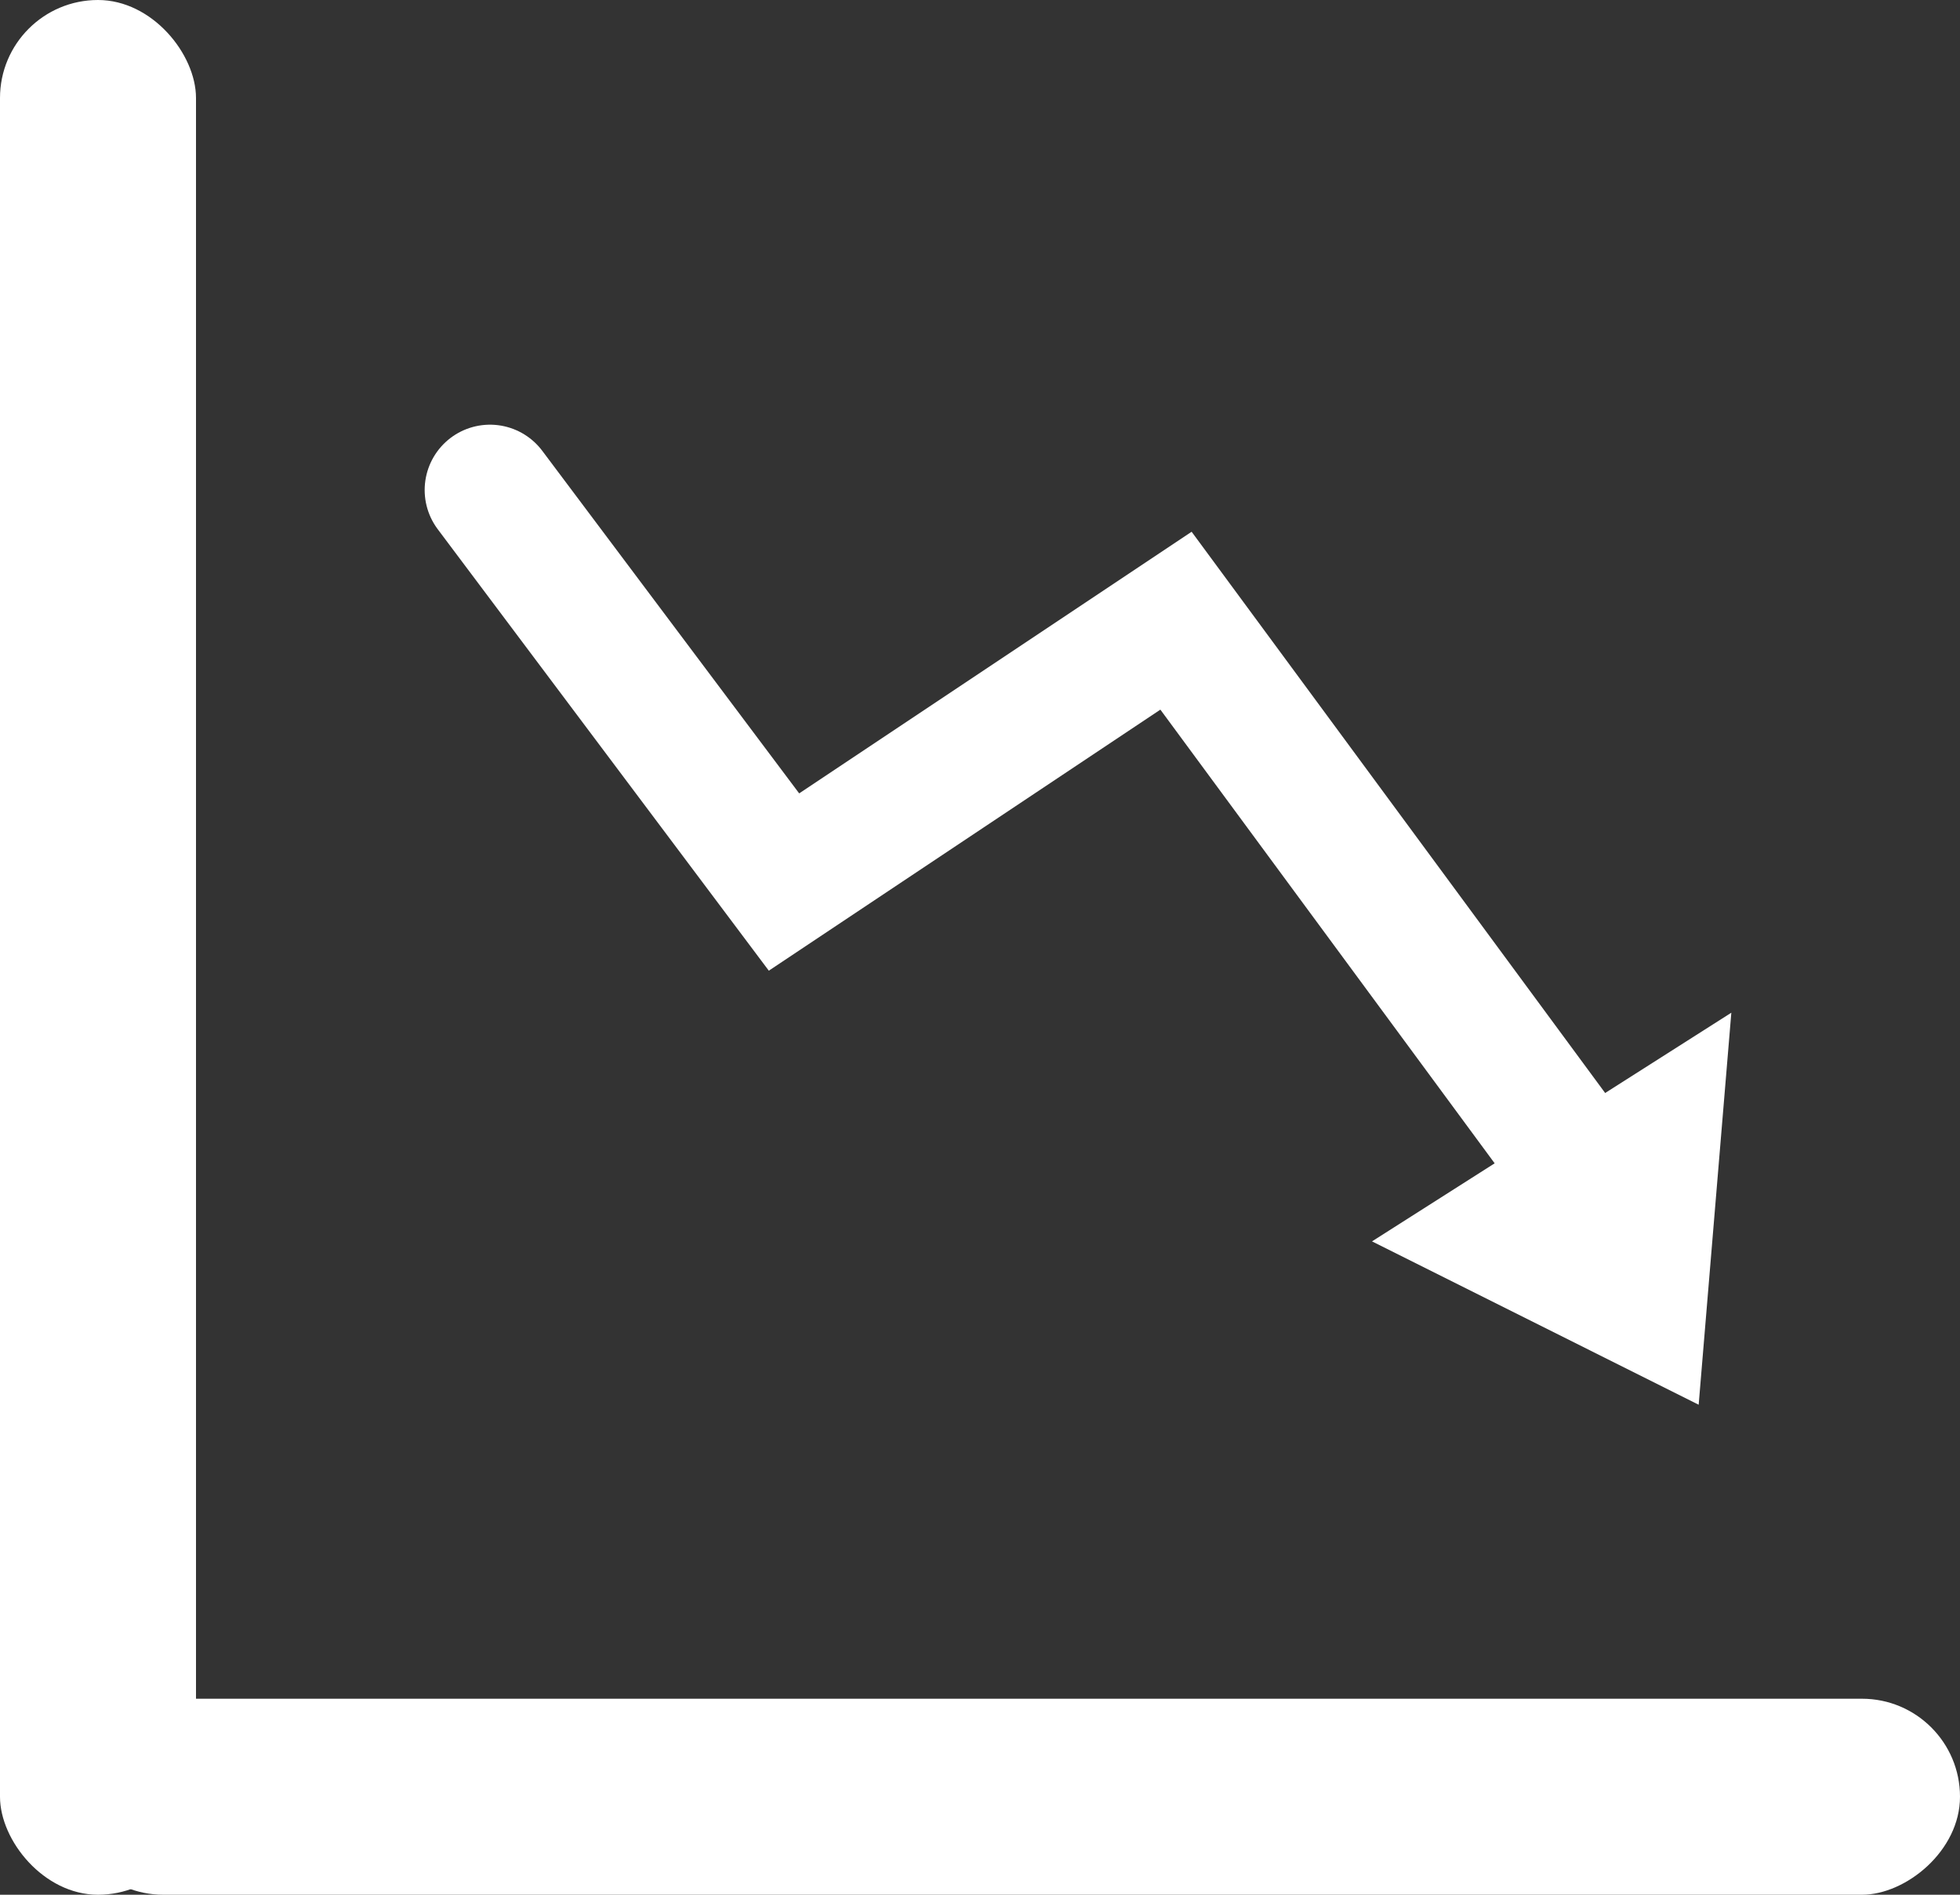 <?xml version="1.0" encoding="UTF-8"?>
<svg width="30px" height="29px" viewBox="0 0 30 29" version="1.1" xmlns="http://www.w3.org/2000/svg" xmlns:xlink="http://www.w3.org/1999/xlink">
    <rect x="0" y="0" width="30" height="29" fill="#333333" stroke="none"/>
    <!-- Generator: Sketch 49.3 (51167) - http://www.bohemiancoding.com/sketch -->
    <title>66</title>
    <desc>Created with Sketch.</desc>
    <defs></defs>
    <g id="Page-1" stroke="none" stroke-width="1" fill="none" fill-rule="evenodd">
        <g id="Artboard" transform="translate(-9, -13)">
            <g id="66" transform="translate(9, 13)">
                <rect id="Rectangle-14" fill="#FFFFFF" x="0" y="0" width="3" height="29" rx="1.5"></rect>
                <rect id="Rectangle-14-Copy" fill="#FFFFFF" transform="translate(15.5, 27.5) rotate(-270) translate(-15.5, -27.5) " x="14" y="13" width="3" height="29" rx="1.5"></rect>
                <polyline id="Path-21" stroke="#FFFFFF" stroke-width="2" stroke-linecap="round" points="7.5 7.5 12 13.5 18 9.5 25 19"></polyline>
                <polygon id="Path-22" fill="#FFFFFF" points="21 19 26.5 15.5 26 21.5"></polygon>
            </g>
        </g>
    </g>
</svg>